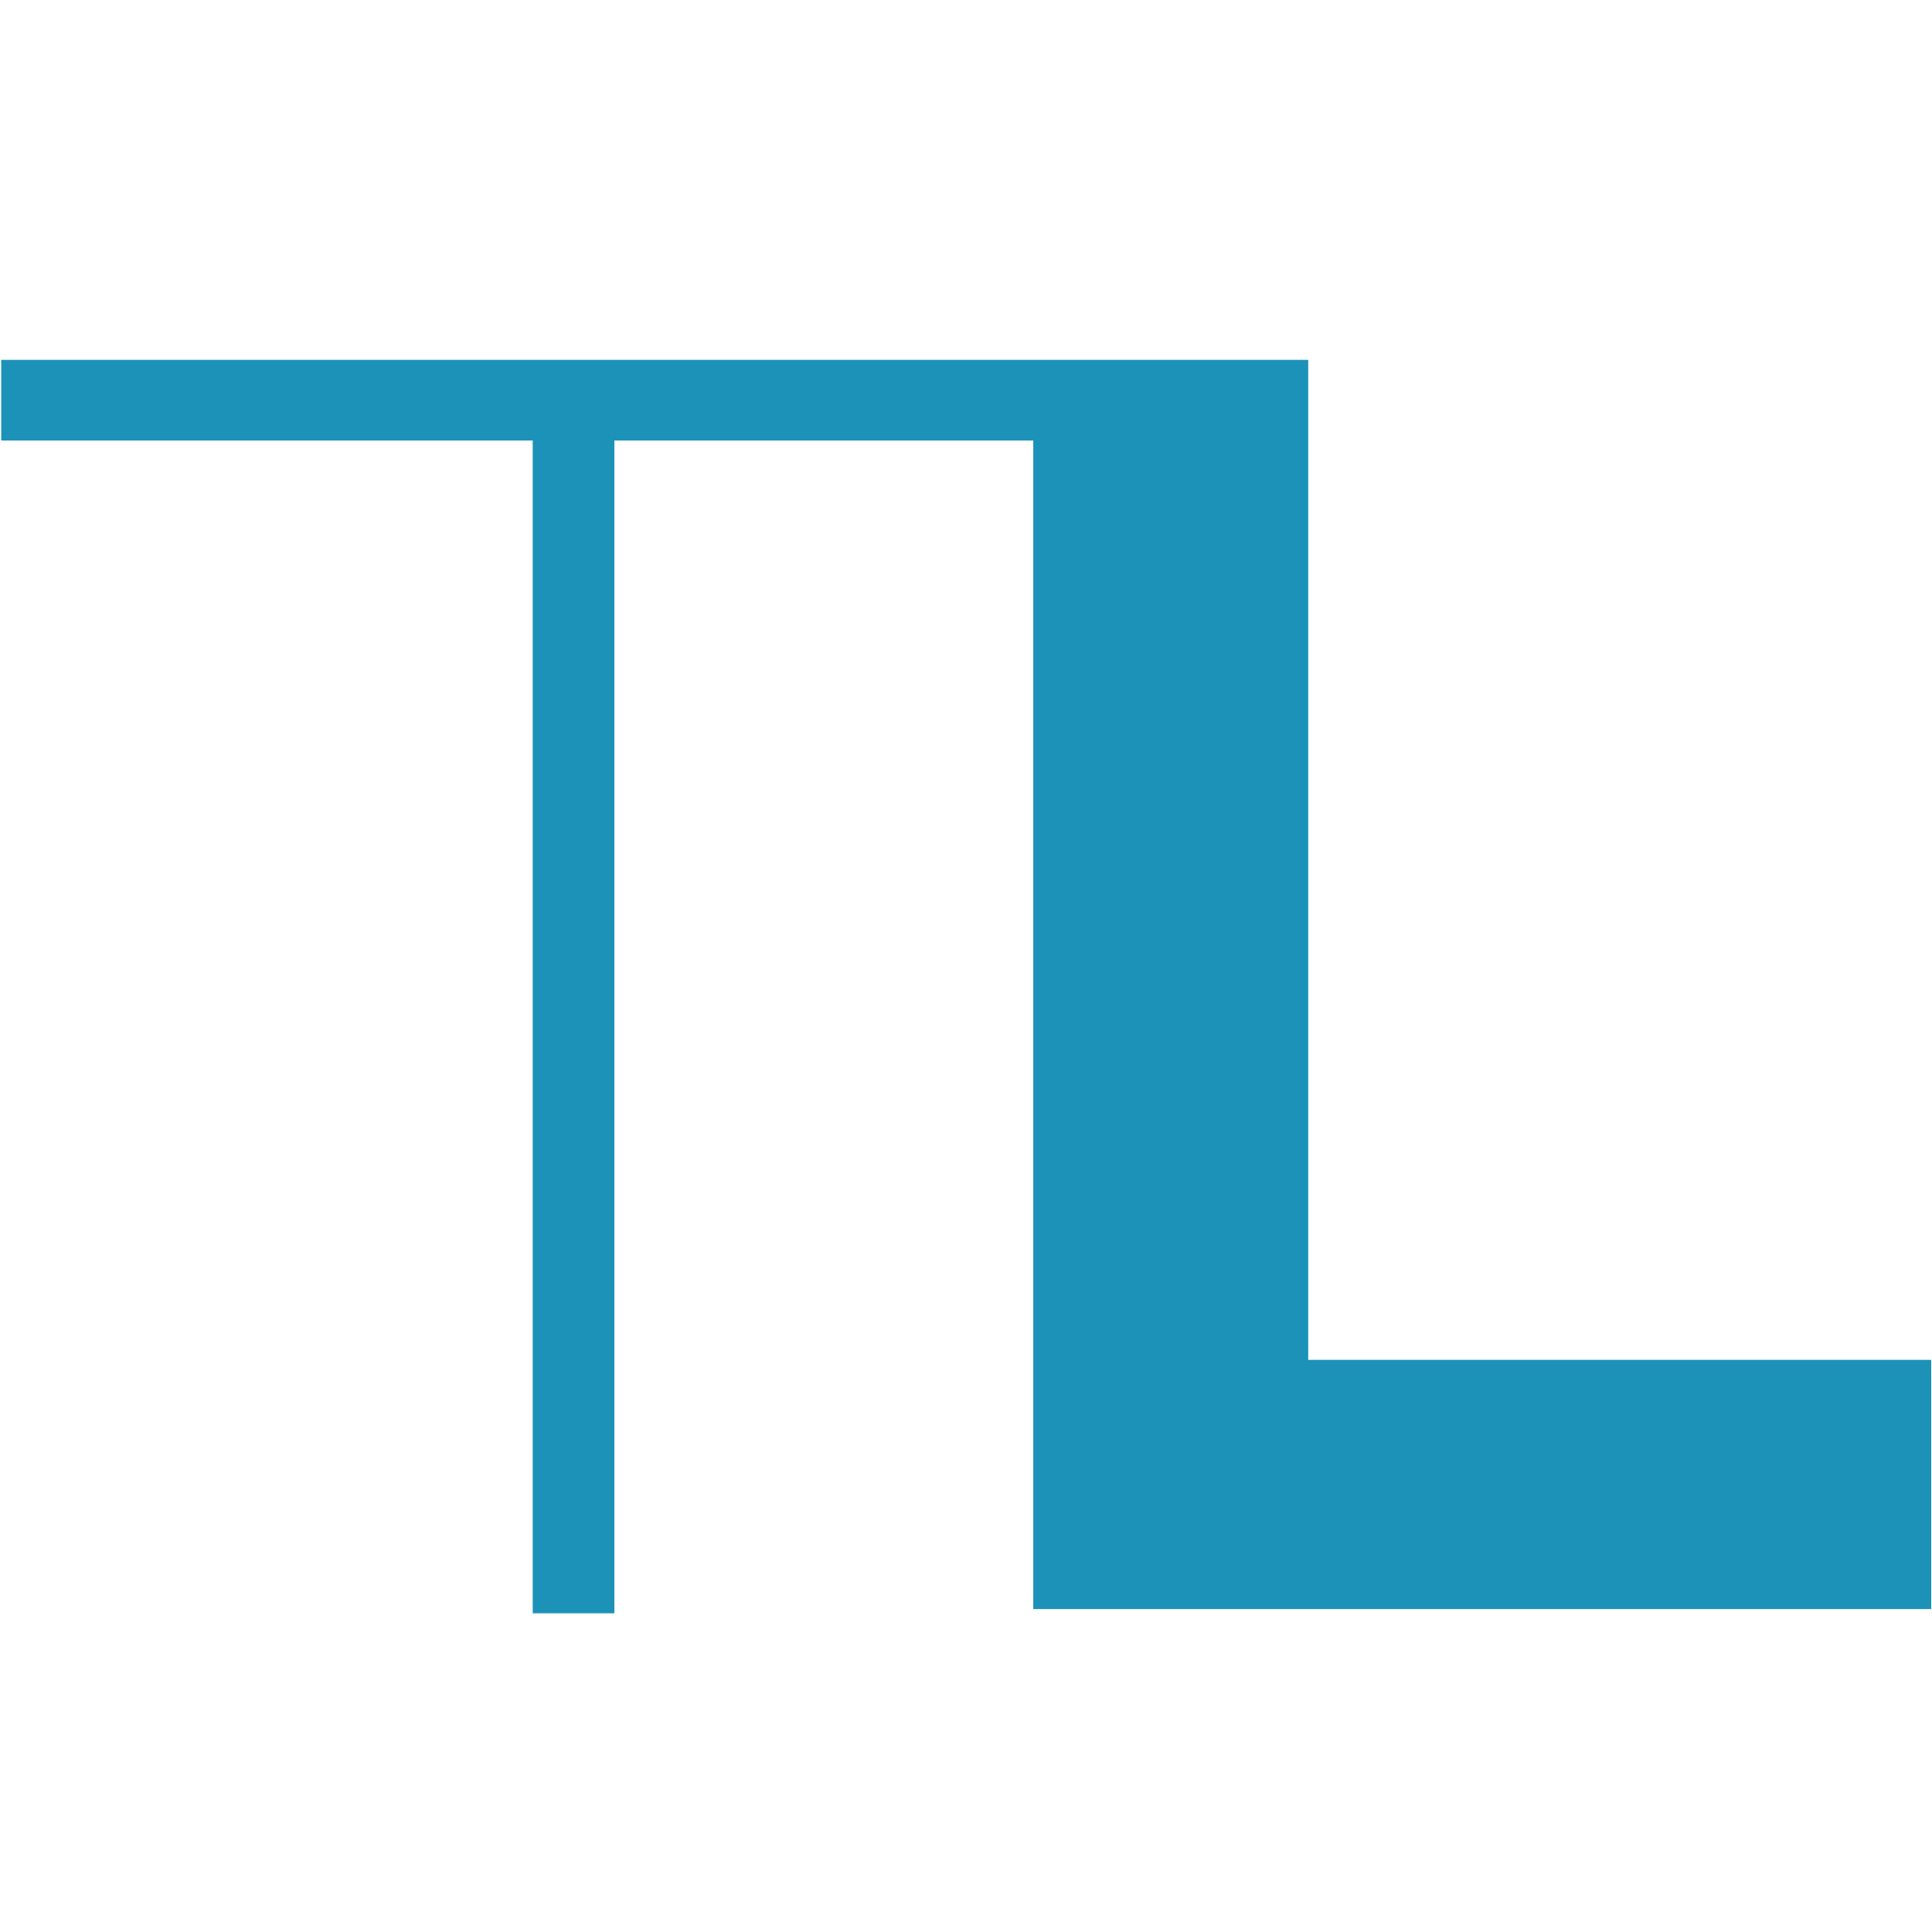 <?xml version="1.0" encoding="UTF-8" standalone="no"?>
<svg
   xmlns:dc="http://purl.org/dc/elements/1.1/"
   xmlns:cc="http://creativecommons.org/ns#"
   xmlns:rdf="http://www.w3.org/1999/02/22-rdf-syntax-ns#"
   xmlns:svg="http://www.w3.org/2000/svg"
   xmlns="http://www.w3.org/2000/svg"
   xmlns:sodipodi="http://sodipodi.sourceforge.net/DTD/sodipodi-0.dtd"
   xmlns:inkscape="http://www.inkscape.org/namespaces/inkscape"
   id="visual"
   viewBox="0 0 22 22"
   version="1.1"
   sodipodi:docname="logo-tl-small.svg"
   width="22"
   height="22"
   inkscape:version="0.92.3 (2405546, 2018-03-11)">
  <sodipodi:namedview
     pagecolor="#ffffff"
     bordercolor="#666666"
     borderopacity="1"
     objecttolerance="10"
     gridtolerance="10"
     guidetolerance="10"
     inkscape:pageopacity="0"
     inkscape:pageshadow="2"
     inkscape:window-width="1680"
     inkscape:window-height="987"
     id="namedview13"
     showgrid="false"
     inkscape:zoom="22.627417"
     inkscape:cx="14.096772"
     inkscape:cy="12.698762"
     inkscape:window-x="1912"
     inkscape:window-y="-8"
     inkscape:window-maximized="1"
     inkscape:current-layer="visual" />
  <defs
     id="defs4">
    <style
       id="style2">.cls-1{fill:#1c92b8;}</style>
  </defs>
  <title
     id="title6">top-logic-small</title>
  <path
     style="fill:#1c92b8;stroke-width:1.223"
     d="M 0.014,4.098 V 5.016 H 6.066 V 18.371 H 6.996 V 5.016 h 4.77 v 13.307 h 10.225 v -2.838 h -7.094 V 4.098 h -2.336 -0.795 z"
     id="path8"
     inkscape:connector-curvature="0" />
</svg>
